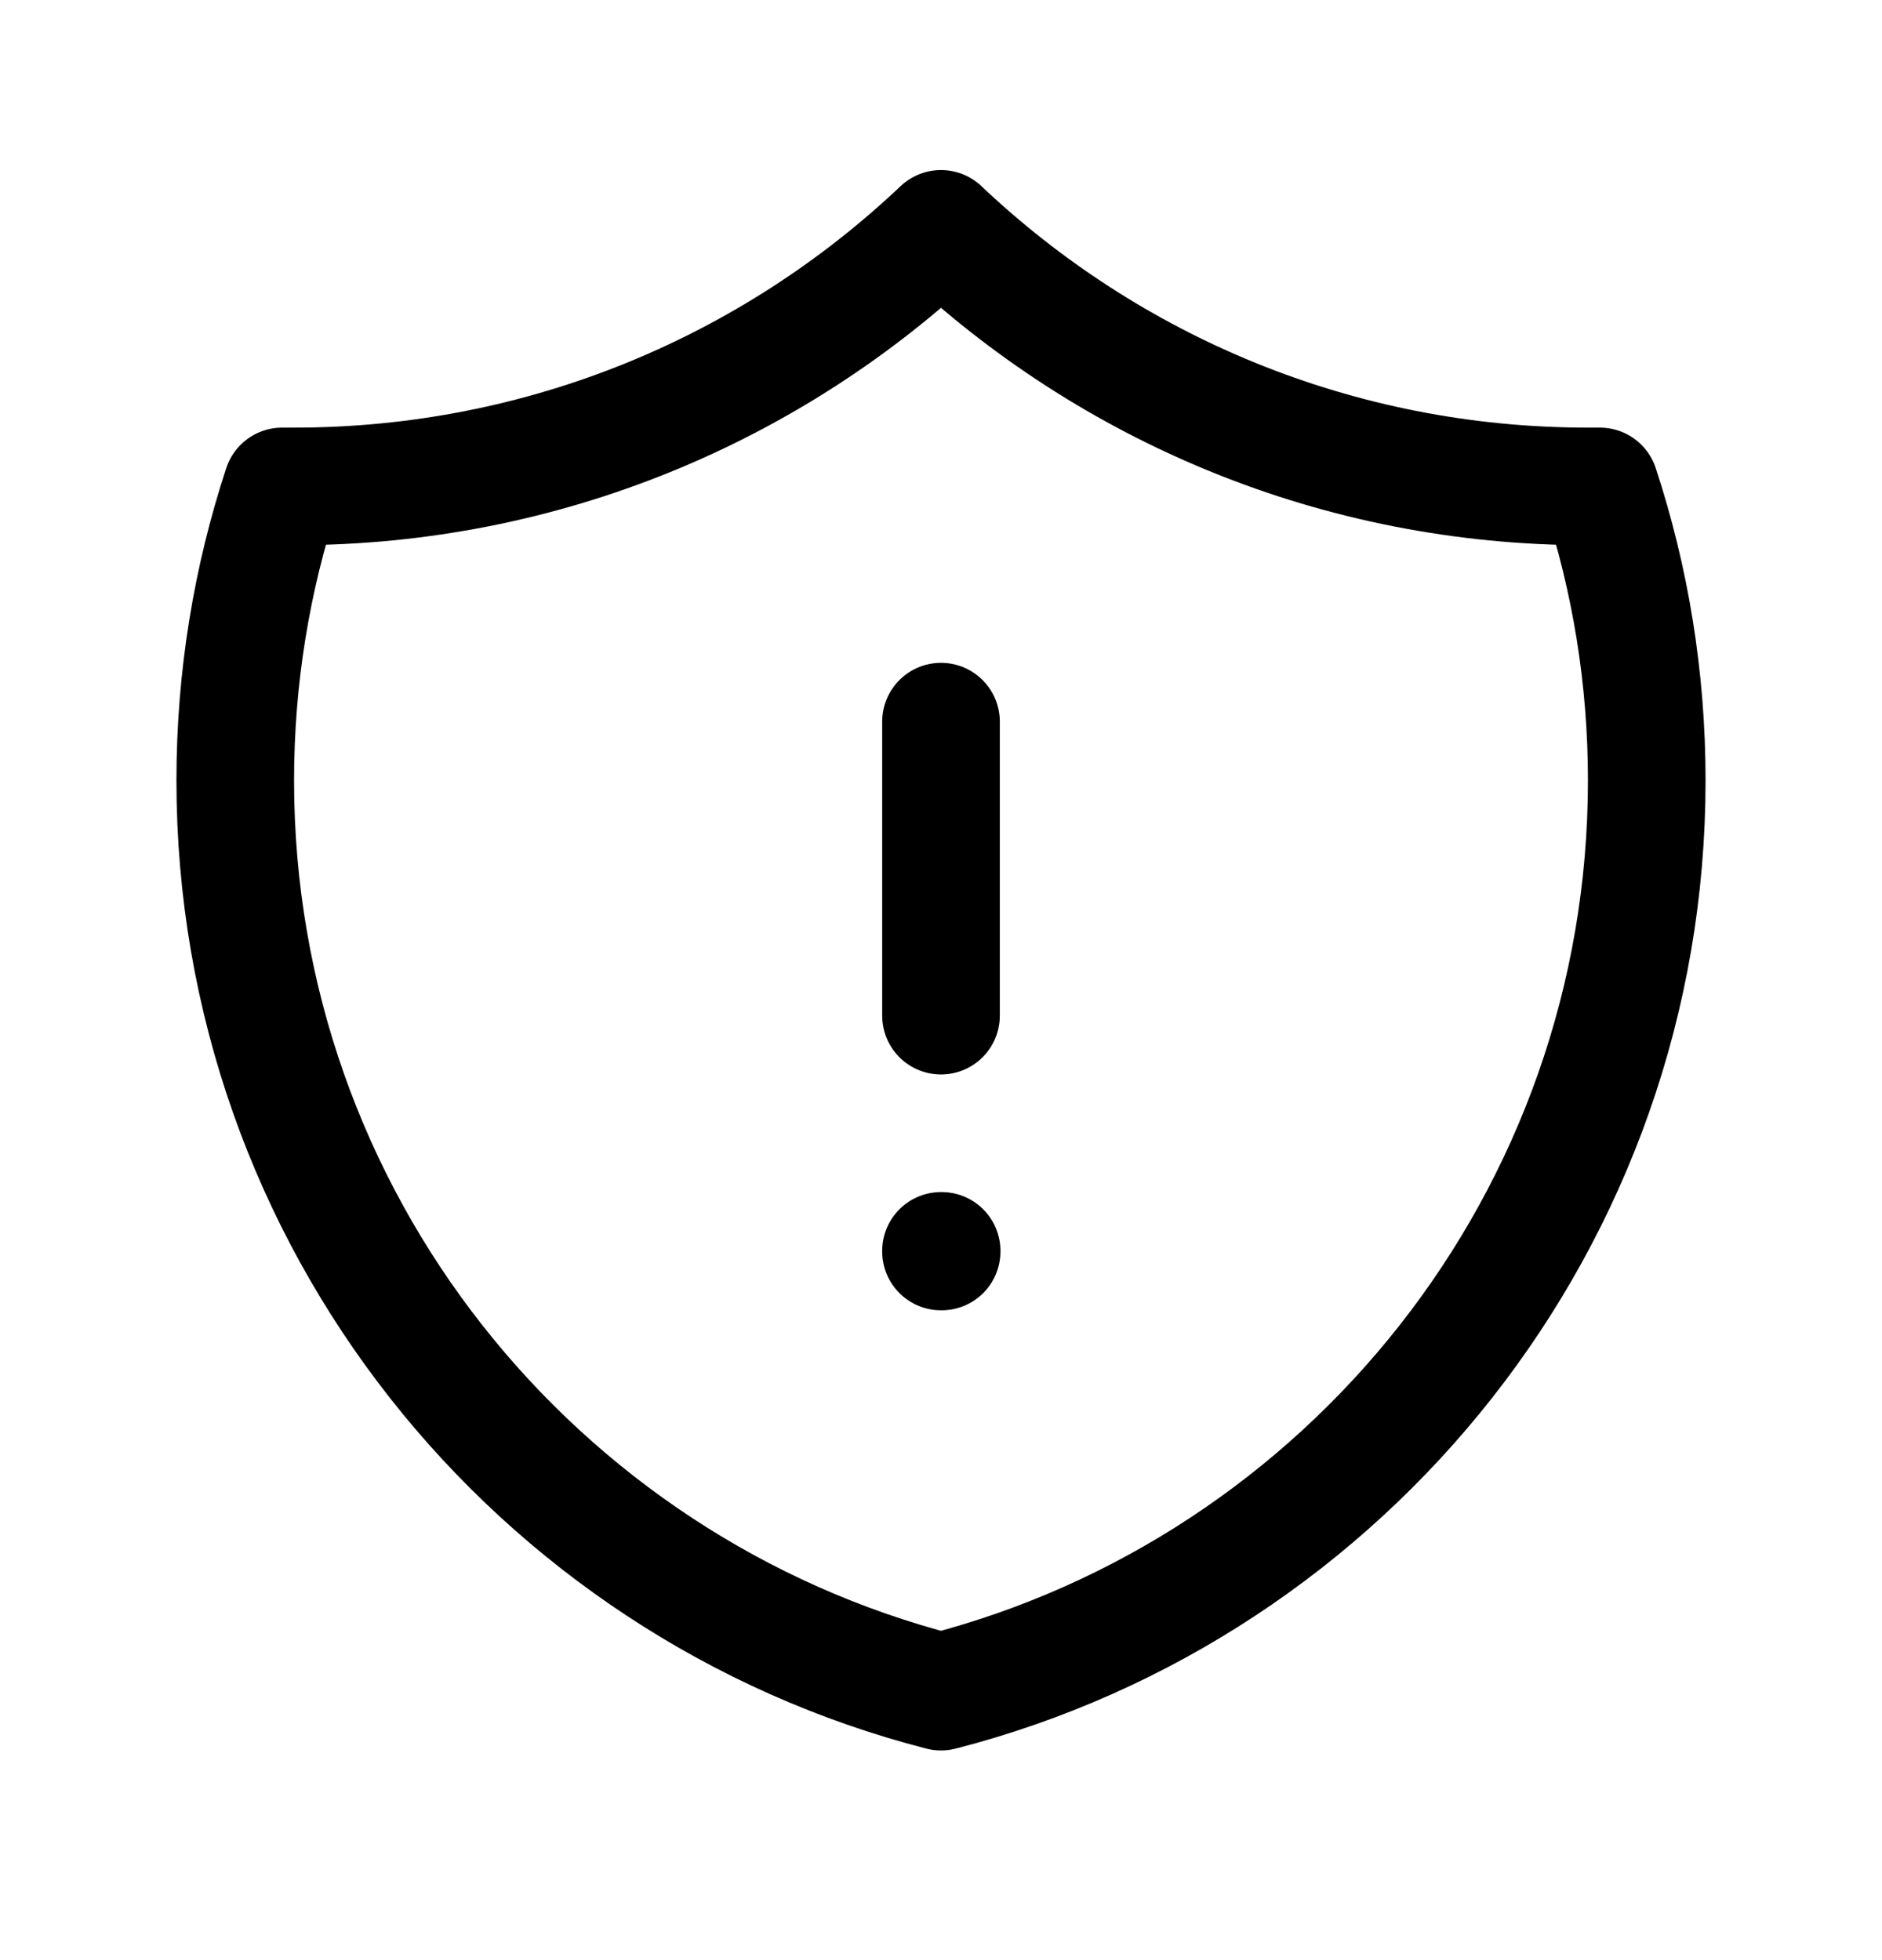 <svg width="24" height="25" viewBox="0 0 24 25" fill="none" xmlns="http://www.w3.org/2000/svg">
<path d="M12 9.204V12.954M12 2.919C9.85 4.955 6.946 6.204 3.75 6.204C3.699 6.204 3.649 6.204 3.598 6.204C3.21 7.384 3 8.645 3 9.954C3 15.546 6.824 20.244 12 21.576C17.176 20.244 21 15.546 21 9.954C21 8.645 20.79 7.384 20.402 6.204C20.352 6.204 20.301 6.204 20.25 6.204C17.054 6.204 14.15 4.955 12 2.919ZM12 15.954H12.008V15.962H12V15.954Z" stroke="black" stroke-width="1.5" stroke-linecap="round" stroke-linejoin="round"/>
</svg>
